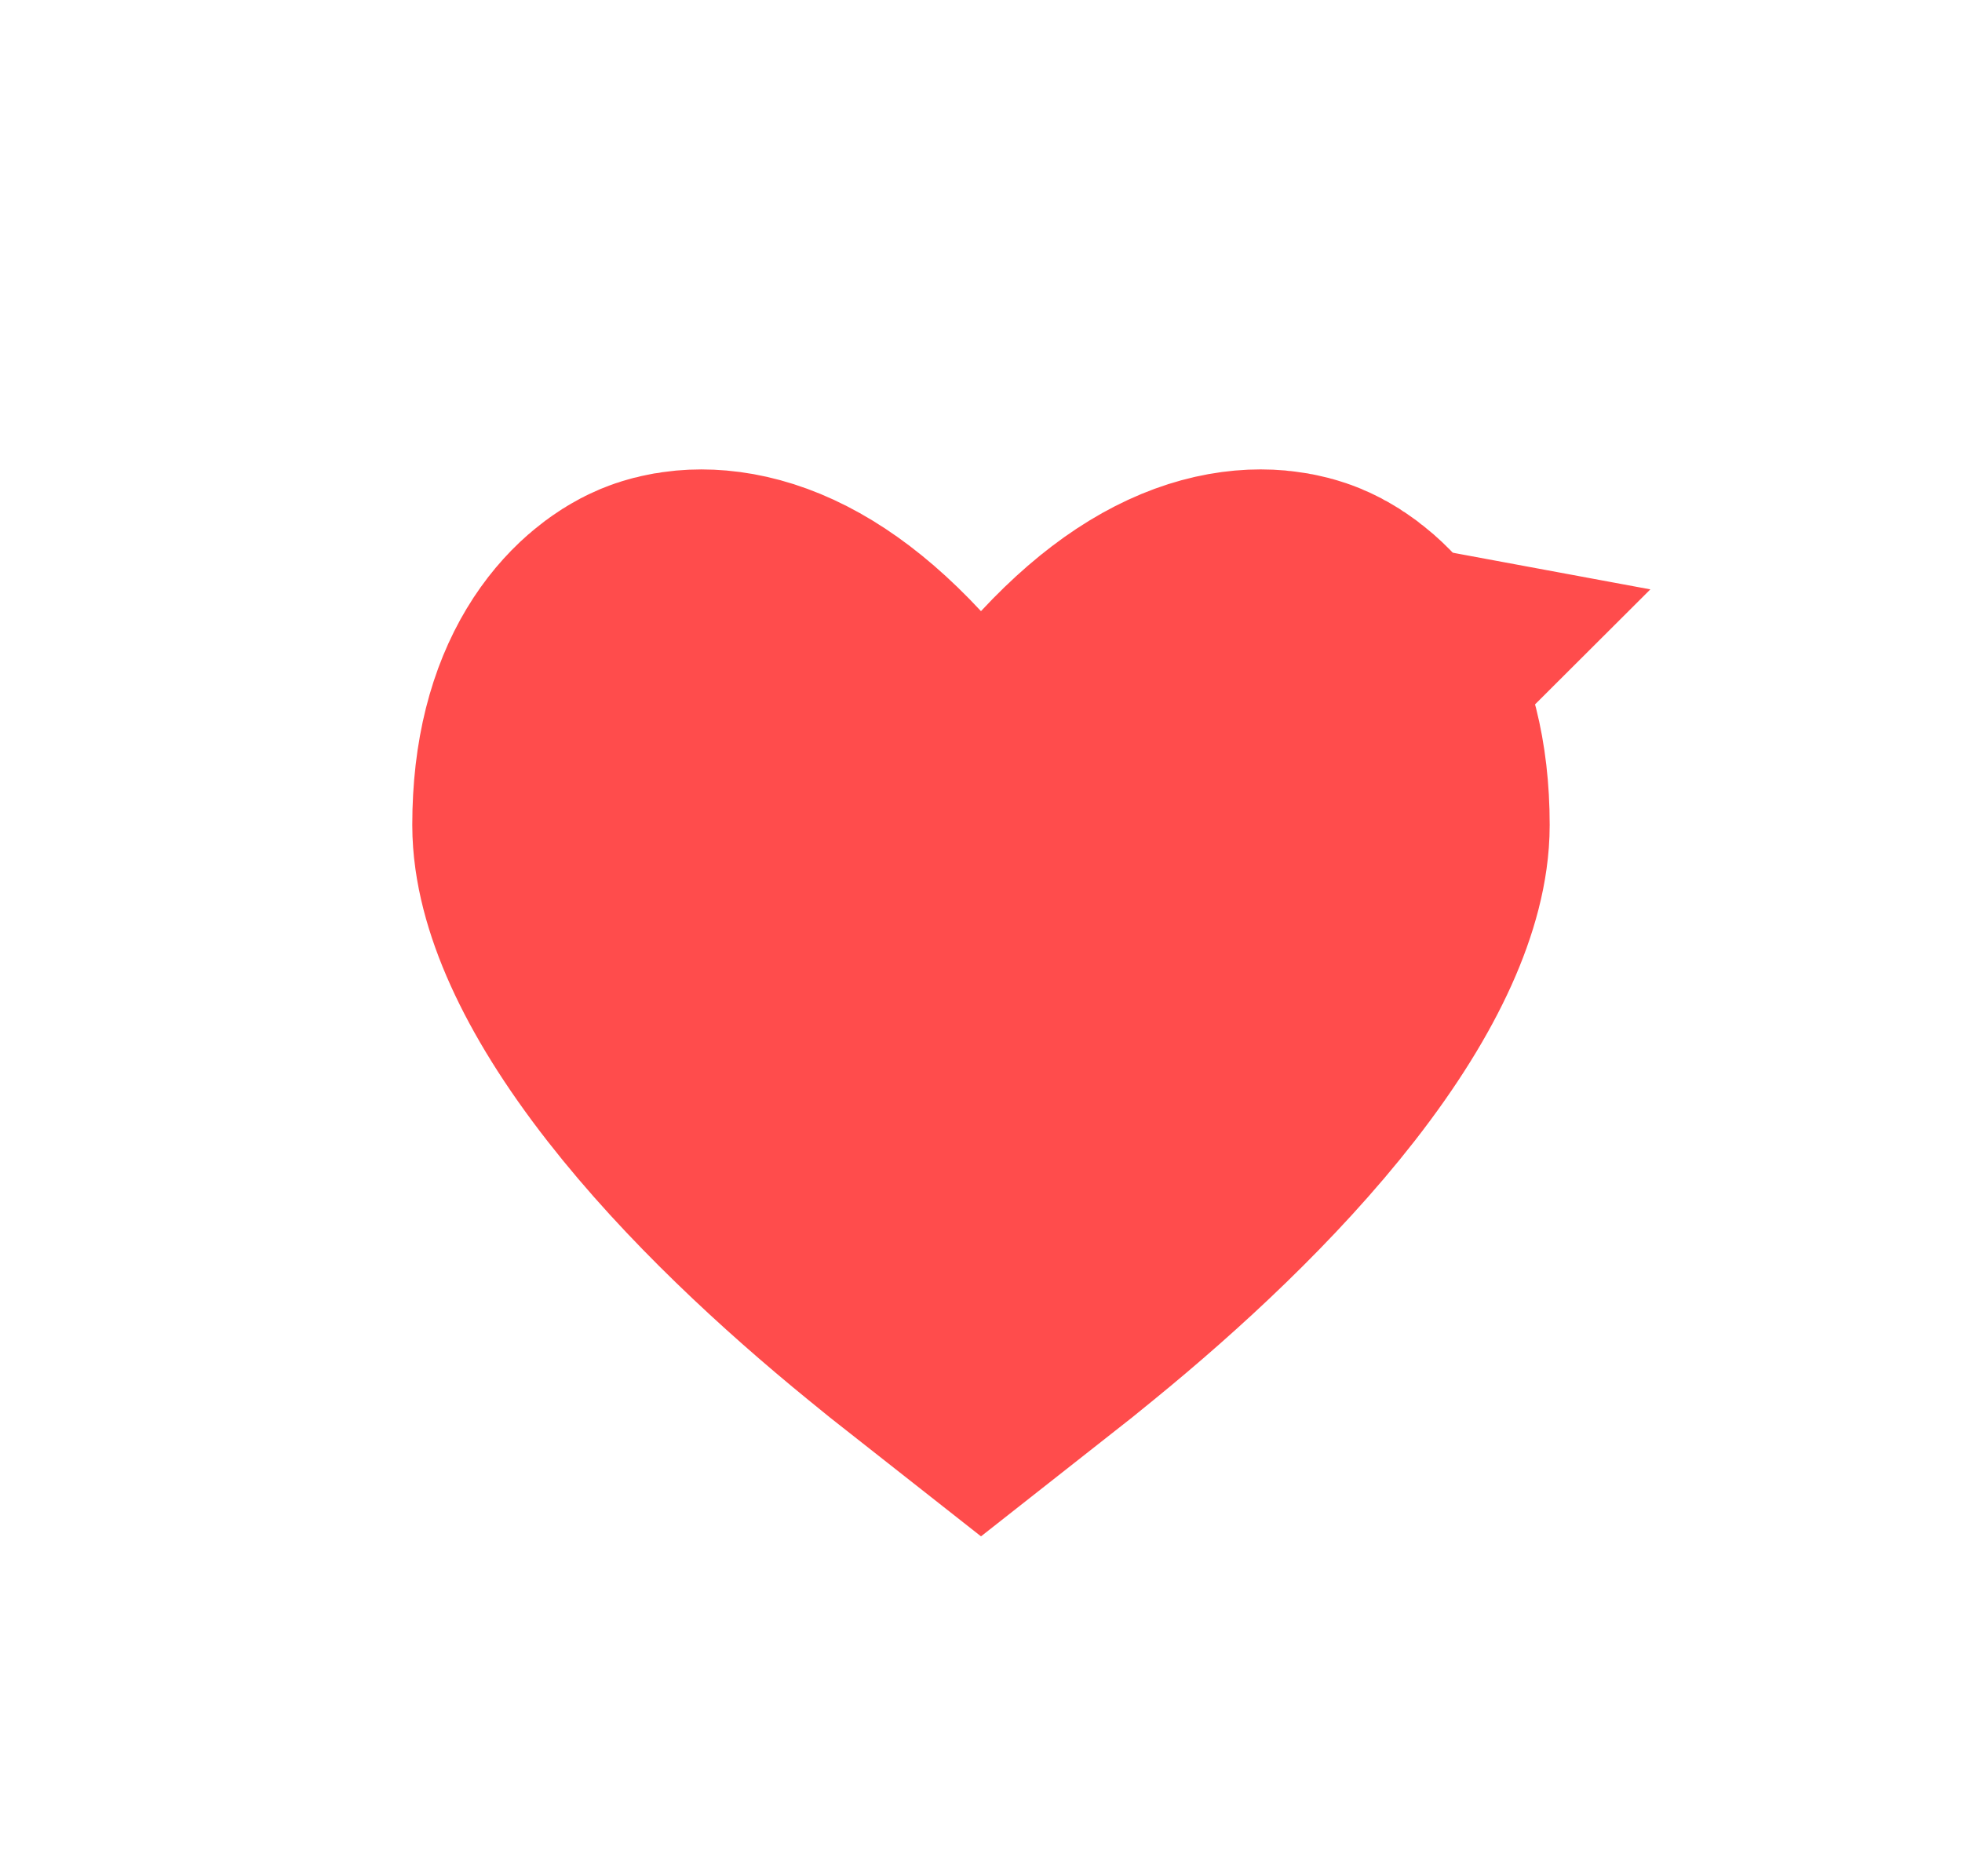 <svg width="46" height="44" viewBox="0 0 46 44" fill="none" xmlns="http://www.w3.org/2000/svg">
<g filter="url(#filter0_f_719_864)">
<path d="M19.323 18.164L23 22.156L26.677 18.164C27.422 17.356 27.982 17.105 28.223 17.034C28.322 17.005 28.382 17 28.413 17C28.518 17.078 29 17.511 29 18.956C29 19.374 28.708 20.42 27.428 22.078C26.239 23.617 24.639 25.114 23.163 26.33C23.106 26.377 23.052 26.422 23 26.465C22.948 26.422 22.894 26.377 22.837 26.33C21.361 25.114 19.761 23.617 18.572 22.078C17.291 20.42 17 19.374 17 18.956C17 17.511 17.482 17.078 17.587 17C17.619 17 17.678 17.005 17.777 17.034C18.018 17.106 18.578 17.356 19.323 18.164ZM28.441 17.003C28.44 17.004 28.435 17.004 28.427 17.001C28.436 17.002 28.441 17.003 28.441 17.003ZM17.559 17.004C17.559 17.003 17.564 17.002 17.574 17.001C17.565 17.004 17.56 17.004 17.559 17.004Z" stroke="#FF4C4C" stroke-width="10" stroke-linecap="round"/>
</g>
<g filter="url(#filter1_i_719_864)">
<path d="M19.339 13.738L23 17.672L26.66 13.738C28.648 11.601 29.847 12.02 29.996 12.082C30.281 12.201 31.333 12.91 31.333 15.347C31.333 16.165 30.823 17.633 29.221 19.686C27.714 21.617 25.711 23.469 23.891 24.953C23.523 25.253 23.242 25.482 23 25.672C22.758 25.482 22.477 25.253 22.109 24.953C20.289 23.469 18.285 21.617 16.779 19.686C15.177 17.633 14.666 16.165 14.666 15.347C14.666 12.911 15.719 12.201 16.004 12.082C16.152 12.021 17.352 11.601 19.339 13.738Z" stroke="#FF4C4C" stroke-width="10" stroke-linecap="round"/>
</g>
<defs>
<filter id="filter0_f_719_864" x="0" y="0" width="46" height="44" filterUnits="userSpaceOnUse" color-interpolation-filters="sRGB">
<feFlood flood-opacity="0" result="BackgroundImageFix"/>
<feBlend mode="normal" in="SourceGraphic" in2="BackgroundImageFix" result="shape"/>
<feGaussianBlur stdDeviation="6" result="effect1_foregroundBlur_719_864"/>
</filter>
<filter id="filter1_i_719_864" x="9.666" y="7" width="26.666" height="28" filterUnits="userSpaceOnUse" color-interpolation-filters="sRGB">
<feFlood flood-opacity="0" result="BackgroundImageFix"/>
<feBlend mode="normal" in="SourceGraphic" in2="BackgroundImageFix" result="shape"/>
<feColorMatrix in="SourceAlpha" type="matrix" values="0 0 0 0 0 0 0 0 0 0 0 0 0 0 0 0 0 0 127 0" result="hardAlpha"/>
<feOffset dy="4"/>
<feGaussianBlur stdDeviation="2"/>
<feComposite in2="hardAlpha" operator="arithmetic" k2="-1" k3="1"/>
<feColorMatrix type="matrix" values="0 0 0 0 1 0 0 0 0 1 0 0 0 0 1 0 0 0 0.25 0"/>
<feBlend mode="normal" in2="shape" result="effect1_innerShadow_719_864"/>
</filter>
</defs>
</svg>
